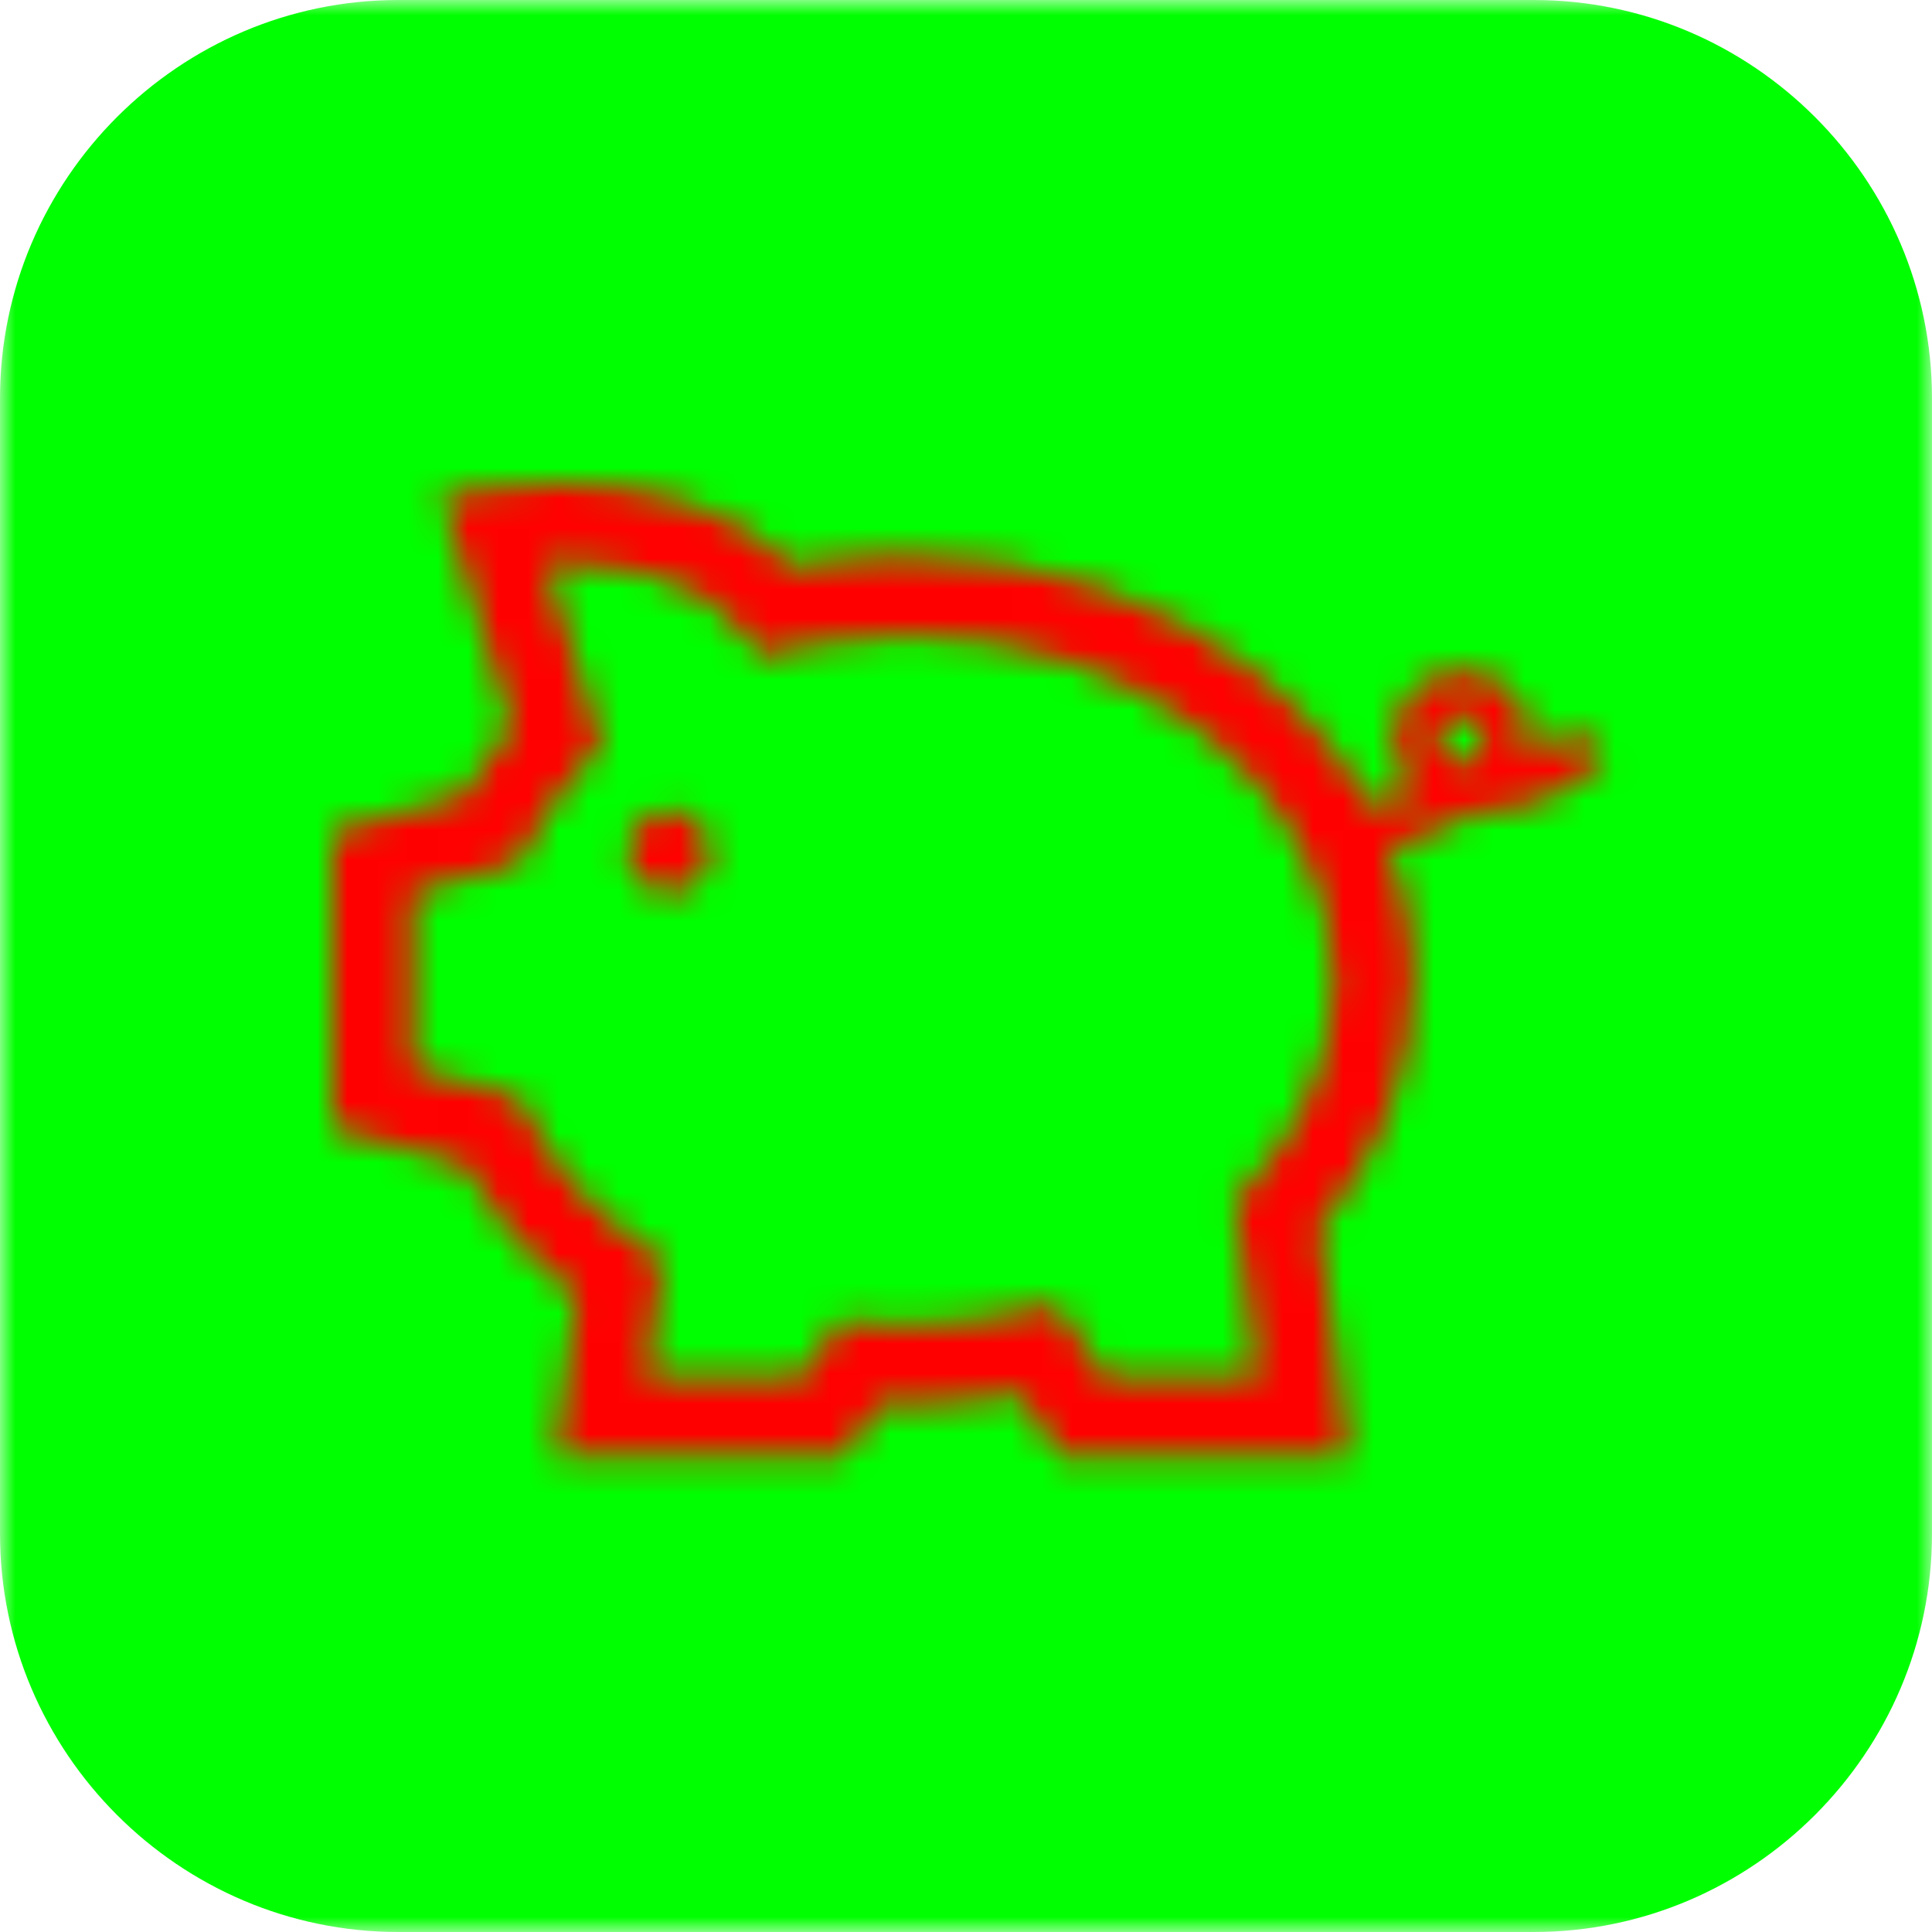 <?xml version="1.0" encoding="UTF-8"?>
<svg width="64px" height="64px" viewBox="0 0 64 64" version="1.1" xmlns="http://www.w3.org/2000/svg" xmlns:xlink="http://www.w3.org/1999/xlink">
    <defs>
        <polygon id="path-1" points="0 32 0 0 64 0 64 32 64 64 0 64"></polygon>
        <path d="M22.155,26.844 C21.882,26.844 21.629,26.927 21.415,27.065 C21.041,27.308 20.793,27.727 20.793,28.207 C20.793,28.297 20.802,28.385 20.819,28.469 C20.942,29.096 21.492,29.569 22.155,29.569 C22.907,29.569 23.517,28.959 23.517,28.207 C23.517,27.454 22.907,26.844 22.155,26.844 M49.099,24.799 C48.997,25.008 48.791,25.188 48.565,25.344 C48.228,25.272 47.919,25.122 47.76,24.861 C47.585,24.574 47.65,24.125 47.899,23.899 C48.033,23.778 48.226,23.715 48.419,23.715 C48.583,23.715 48.747,23.761 48.871,23.854 C49.14,24.056 49.246,24.498 49.099,24.799 L49.099,24.799 Z M41.318,39.319 L40.885,39.782 L41.266,42.662 L41.654,45.598 L36.581,45.598 L36.06,44.804 L34.988,43.17 L34.071,43.391 C32.768,43.704 31.413,43.863 30.042,43.863 C29.56,43.863 29.076,43.843 28.602,43.804 L27.834,43.74 L27.781,43.816 L26.536,45.598 L21.438,45.598 L21.95,41.728 L21.282,41.261 C19.616,40.098 18.298,38.588 17.472,36.892 L17.209,36.352 L13.681,35.359 L13.681,29.575 L17.209,28.582 L17.472,28.042 C17.956,27.048 18.604,26.121 19.397,25.286 L19.936,24.719 L18.095,18.686 C18.22,18.683 18.351,18.681 18.488,18.681 C19.729,18.681 20.894,18.843 21.857,19.15 C23.09,19.542 24.027,20.174 24.641,21.027 L25.171,21.761 L26.049,21.545 C26.394,21.46 26.745,21.388 27.099,21.326 C28.055,21.158 29.04,21.07 30.042,21.07 C37.829,21.07 44.164,26.183 44.164,32.467 C44.164,34.959 43.18,37.329 41.318,39.319 L41.318,39.319 Z M52.074,24.073 C51.66,24.517 51.146,24.864 50.584,25.093 C50.824,24.217 50.505,23.205 49.772,22.654 C48.932,22.023 47.667,22.083 46.891,22.788 C46.114,23.493 45.932,24.747 46.479,25.642 C46.606,25.851 46.765,26.036 46.952,26.196 C46.44,26.409 45.906,26.567 45.363,26.693 C45.203,26.398 45.037,26.107 44.855,25.822 C44.802,25.74 44.751,25.655 44.696,25.574 C44.56,25.372 44.409,25.178 44.261,24.982 C43.57,24.061 42.767,23.199 41.828,22.426 C38.668,19.823 34.482,18.39 30.042,18.39 C28.746,18.39 27.471,18.513 26.238,18.757 C25.327,17.785 24.13,17.06 22.67,16.595 C21.43,16.2 20.023,16 18.488,16 C17.122,16 16.144,16.164 16.103,16.171 L14.602,16.427 L16.923,24.03 C16.314,24.747 15.786,25.514 15.344,26.322 L11,27.546 L11,37.388 L15.344,38.612 C16.248,40.264 17.524,41.75 19.081,42.968 L18.38,48.278 L27.932,48.278 L29.158,46.525 C29.452,46.537 29.747,46.544 30.042,46.544 C31.301,46.544 32.55,46.427 33.768,46.197 L35.135,48.278 L44.712,48.278 L43.706,40.669 C44.63,39.591 45.363,38.413 45.891,37.161 C46.524,35.656 46.845,34.077 46.845,32.467 C46.845,32.096 46.81,31.73 46.776,31.364 C46.768,31.277 46.77,31.188 46.76,31.101 C46.738,30.901 46.697,30.707 46.665,30.51 C46.617,30.22 46.57,29.93 46.5,29.645 C46.374,29.11 46.203,28.591 46.007,28.086 C47.024,27.82 47.998,27.427 48.909,26.897 C49.073,26.903 49.242,26.901 49.413,26.889 C50.831,26.787 52.2,26.135 53.17,25.099 L52.074,24.073 Z" id="path-3"></path>
    </defs>
    <g id="Page-1" stroke="none" stroke-width="1" fill="none" fill-rule="evenodd">
        <g id="wd-pig">
            <g>
                <g id="Group-3">
                    <mask id="mask-2" fill="white">
                        <use xlink:href="#path-1"></use>
                    </mask>
                    <g id="Clip-2"></g>
                    <path d="M64,50.805 L64,13.196 C64,5.938 58.062,-0 50.805,-0 L13.195,-0 C5.938,-0 0,5.938 0,13.196 L0,50.805 C0,58.062 5.938,64 13.195,64 L50.805,64 C58.062,64 64,58.062 64,50.805" id="Fill-1" fill="#00ff00" mask="url(#mask-2)"></path>
                </g>
                <mask id="mask-4" fill="white">
                    <use xlink:href="#path-3"></use>
                </mask>
                <g id="99.Color/State/Blue" mask="url(#mask-4)" fill="#ff0000">
                    <rect id="Rectangle-19-Copy-31" x="0" y="0" width="64" height="64"></rect>
                </g>
            </g>
        </g>
    </g>
</svg>
